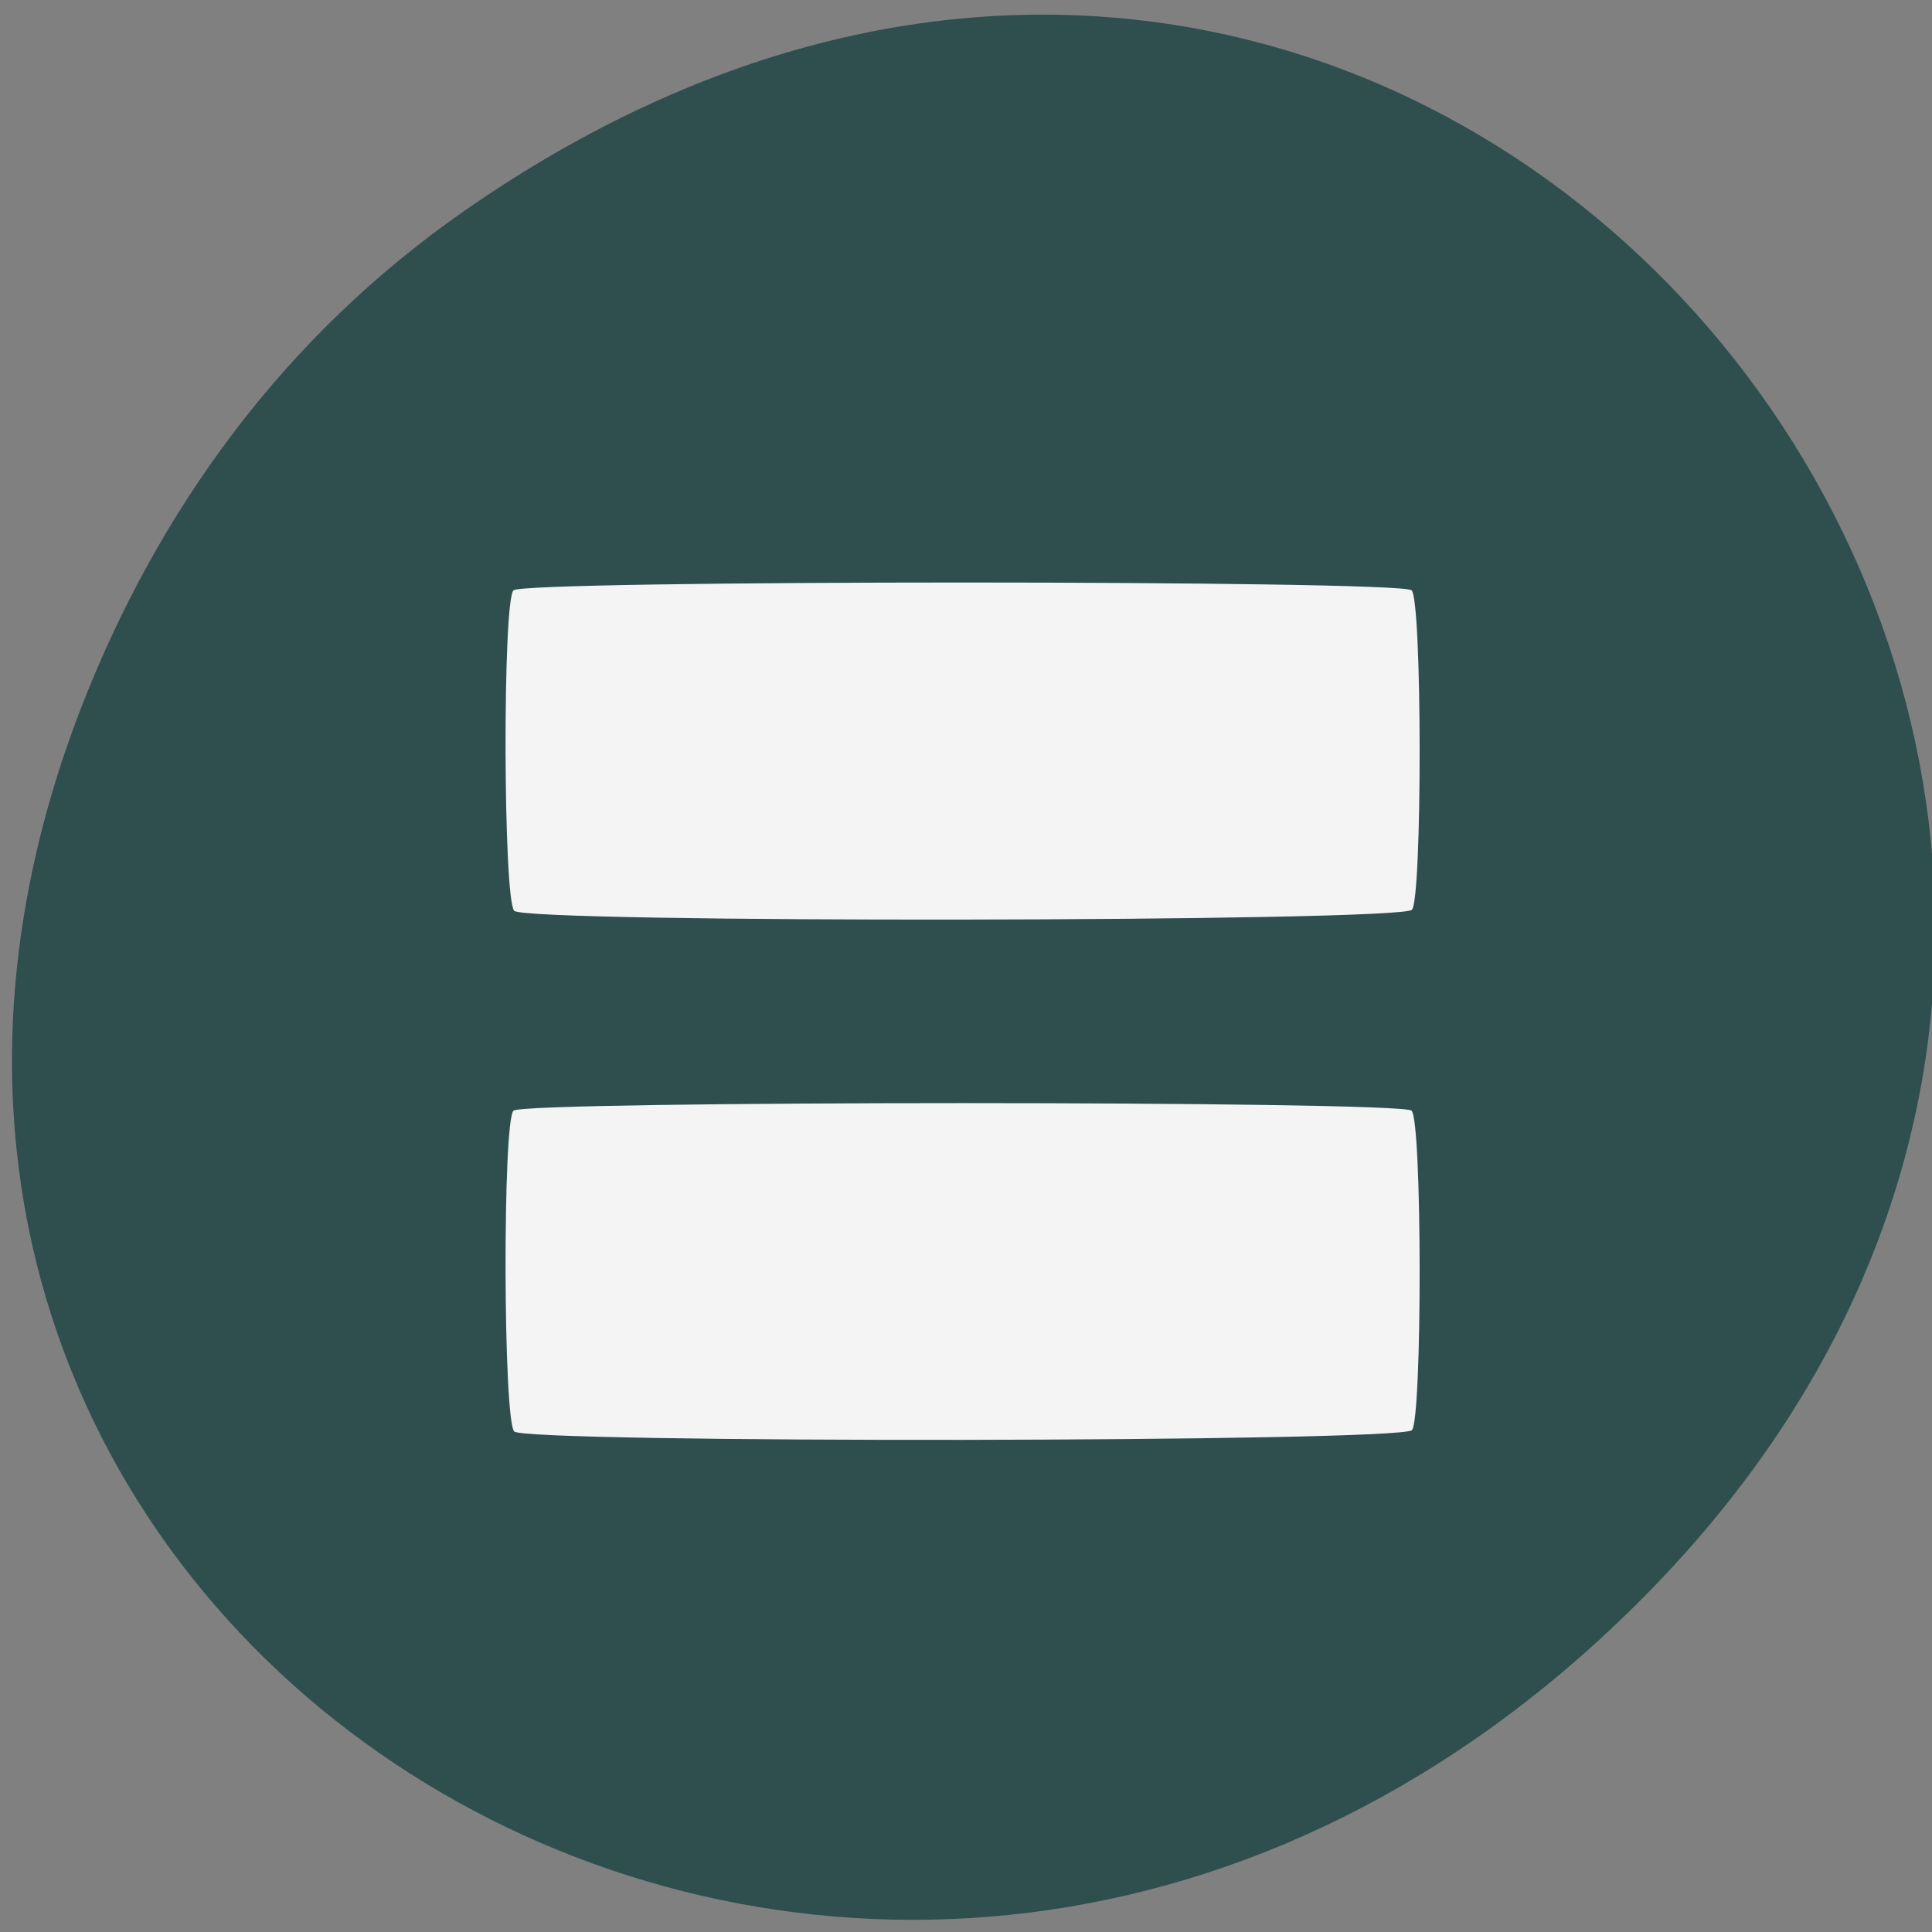 <svg xmlns="http://www.w3.org/2000/svg" viewBox="0 0 24 24"><rect x="0" y="0" width="24" height="24" fill="#808080" stroke="none"/><path d="m 5.766 2.621 c 12.219 -8.512 24.598 7.207 14.641 17.23 c -9.379 9.445 -23.953 0.691 -19.398 -11.062 c 0.953 -2.453 2.516 -4.609 4.758 -6.168" style="fill:#2f4e4e"/><path d="m 6.387 17.781 c -0.137 -0.156 -0.145 -3.855 -0.008 -3.984 c 0.137 -0.125 11.023 -0.125 11.156 0 c 0.133 0.125 0.133 3.844 0.004 3.969 c -0.164 0.152 -11.016 0.164 -11.152 0.016 m 0 -6.469 c -0.137 -0.156 -0.145 -3.852 -0.008 -3.98 c 0.137 -0.129 11.023 -0.129 11.156 0 c 0.133 0.121 0.133 3.844 0.004 3.969 c -0.164 0.152 -11.016 0.168 -11.152 0.012" style="fill:#f4f4f4"/></svg>